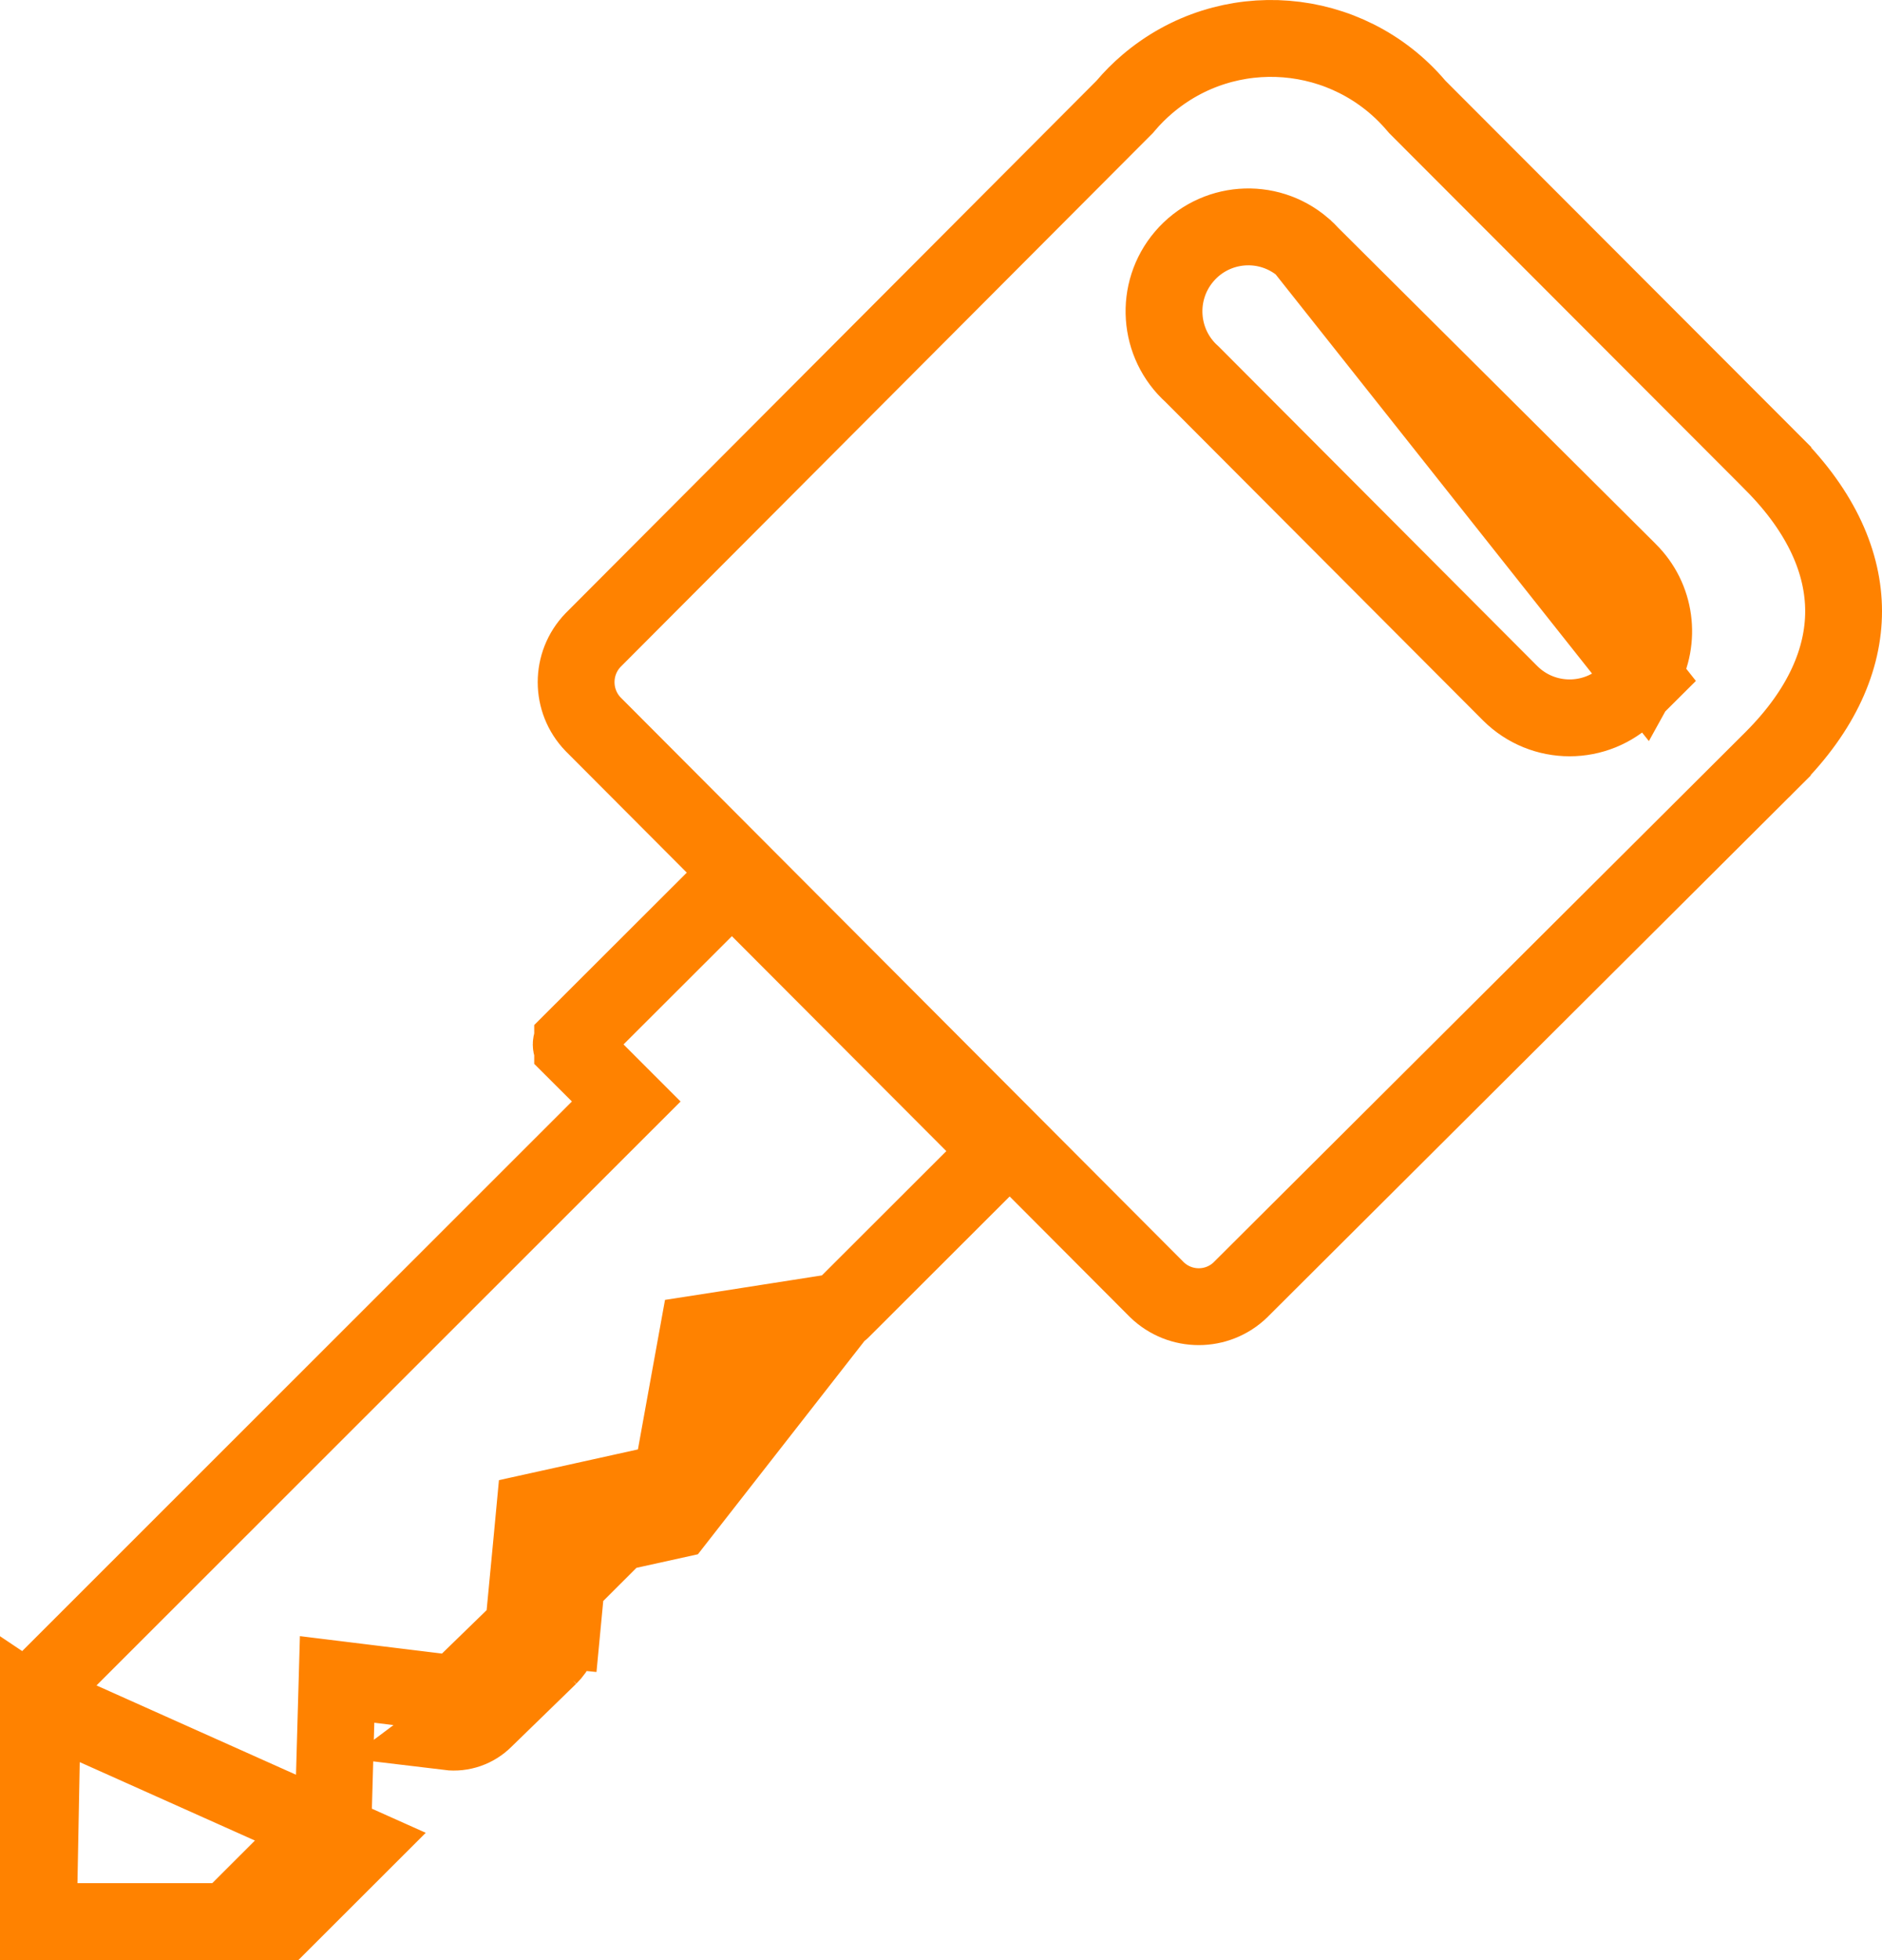 <svg width="49" height="51" viewBox="0 0 49 51" fill="none" xmlns="http://www.w3.org/2000/svg">
<path d="M14.63 42.41L14.845 40.152L17.604 39.543L21.834 34.13L18.874 34.593L18.171 34.702L18.044 35.402L17.49 38.461L17.49 38.463C17.481 38.513 17.442 38.554 17.39 38.566L17.388 38.566L14.629 39.176L13.918 39.333L13.85 40.057L13.635 42.31L14.63 42.41ZM14.63 42.41C14.604 42.67 14.488 42.914 14.302 43.098M14.63 42.41L14.302 43.098M14.302 43.098L12.618 44.735C12.372 44.983 12.026 45.104 11.679 45.062L14.302 43.098ZM0.113 43.877L0 49.871C0 50.495 0.506 51 1.131 51H5.879C6.18 51.002 6.469 50.884 6.682 50.673L9.35 48.009L0.113 43.877ZM0.113 43.877C0.117 43.585 0.235 43.306 0.441 43.098L0.113 43.877ZM21.906 34.093C21.887 34.113 21.862 34.125 21.835 34.13L13.635 42.312C13.632 42.34 13.62 42.366 13.6 42.387L11.921 44.018L11.914 44.025L11.907 44.032C11.879 44.06 11.839 44.074 11.799 44.07C11.798 44.07 11.798 44.069 11.798 44.069L9.868 43.833L8.777 43.699L8.746 44.797L8.678 47.213L8.678 47.217C8.678 47.249 8.665 47.28 8.642 47.303C8.642 47.303 8.641 47.303 8.641 47.303L5.978 49.962C5.978 49.962 5.978 49.962 5.978 49.963C5.953 49.987 5.92 50 5.885 50V50H5.879H1.131C1.059 50 1.003 49.943 1 49.876L1.113 43.896L1.113 43.892C1.113 43.859 1.127 43.827 1.15 43.804C1.15 43.804 1.15 43.803 1.15 43.803L15.597 29.368L16.305 28.661L15.597 27.953L14.909 27.267C14.909 27.267 14.909 27.266 14.909 27.266C14.859 27.216 14.86 27.137 14.909 27.087C14.909 27.087 14.909 27.087 14.909 27.086L18.964 23.038C18.964 23.038 18.964 23.038 18.965 23.037C19.015 22.988 19.097 22.988 19.148 23.037C19.148 23.037 19.149 23.038 19.149 23.038L25.963 29.863C25.963 29.863 25.963 29.863 25.963 29.863C26.012 29.913 26.012 29.993 25.963 30.043C25.963 30.043 25.963 30.044 25.962 30.044L21.906 34.093Z" stroke="#FF8200" stroke-width="2"/>
<path d="M42.816 17.639L42.414 18.039C41.558 18.892 40.175 18.892 39.319 18.039L39.317 18.037L31.039 9.74C30.15 8.946 30.056 7.583 30.833 6.673C31.621 5.75 33.008 5.642 33.929 6.433L42.816 17.639ZM42.816 17.639L42.78 17.494M42.816 17.639L42.78 17.494M42.78 17.494C43.248 16.651 43.12 15.568 42.4 14.86C42.399 14.858 42.398 14.857 42.397 14.856L34.138 6.638C34.073 6.565 34.003 6.496 33.929 6.433L42.78 17.494ZM36.874 2.751L36.9 2.781L36.928 2.809L46.159 12.049C46.159 12.05 46.159 12.05 46.159 12.05C47.441 13.34 48 14.664 48 15.904C48 17.144 47.441 18.465 46.161 19.748C46.161 19.748 46.16 19.748 46.16 19.749L32.303 33.554C32.302 33.556 32.301 33.557 32.3 33.558C31.693 34.147 30.729 34.147 30.121 33.558L15.441 18.844C14.853 18.234 14.853 17.265 15.441 16.655L29.255 2.809L29.283 2.781L29.309 2.75C29.48 2.549 29.666 2.362 29.867 2.191L29.867 2.191C31.956 0.406 35.093 0.656 36.874 2.751Z" stroke="#FF8200" stroke-width="2"/>
</svg>
